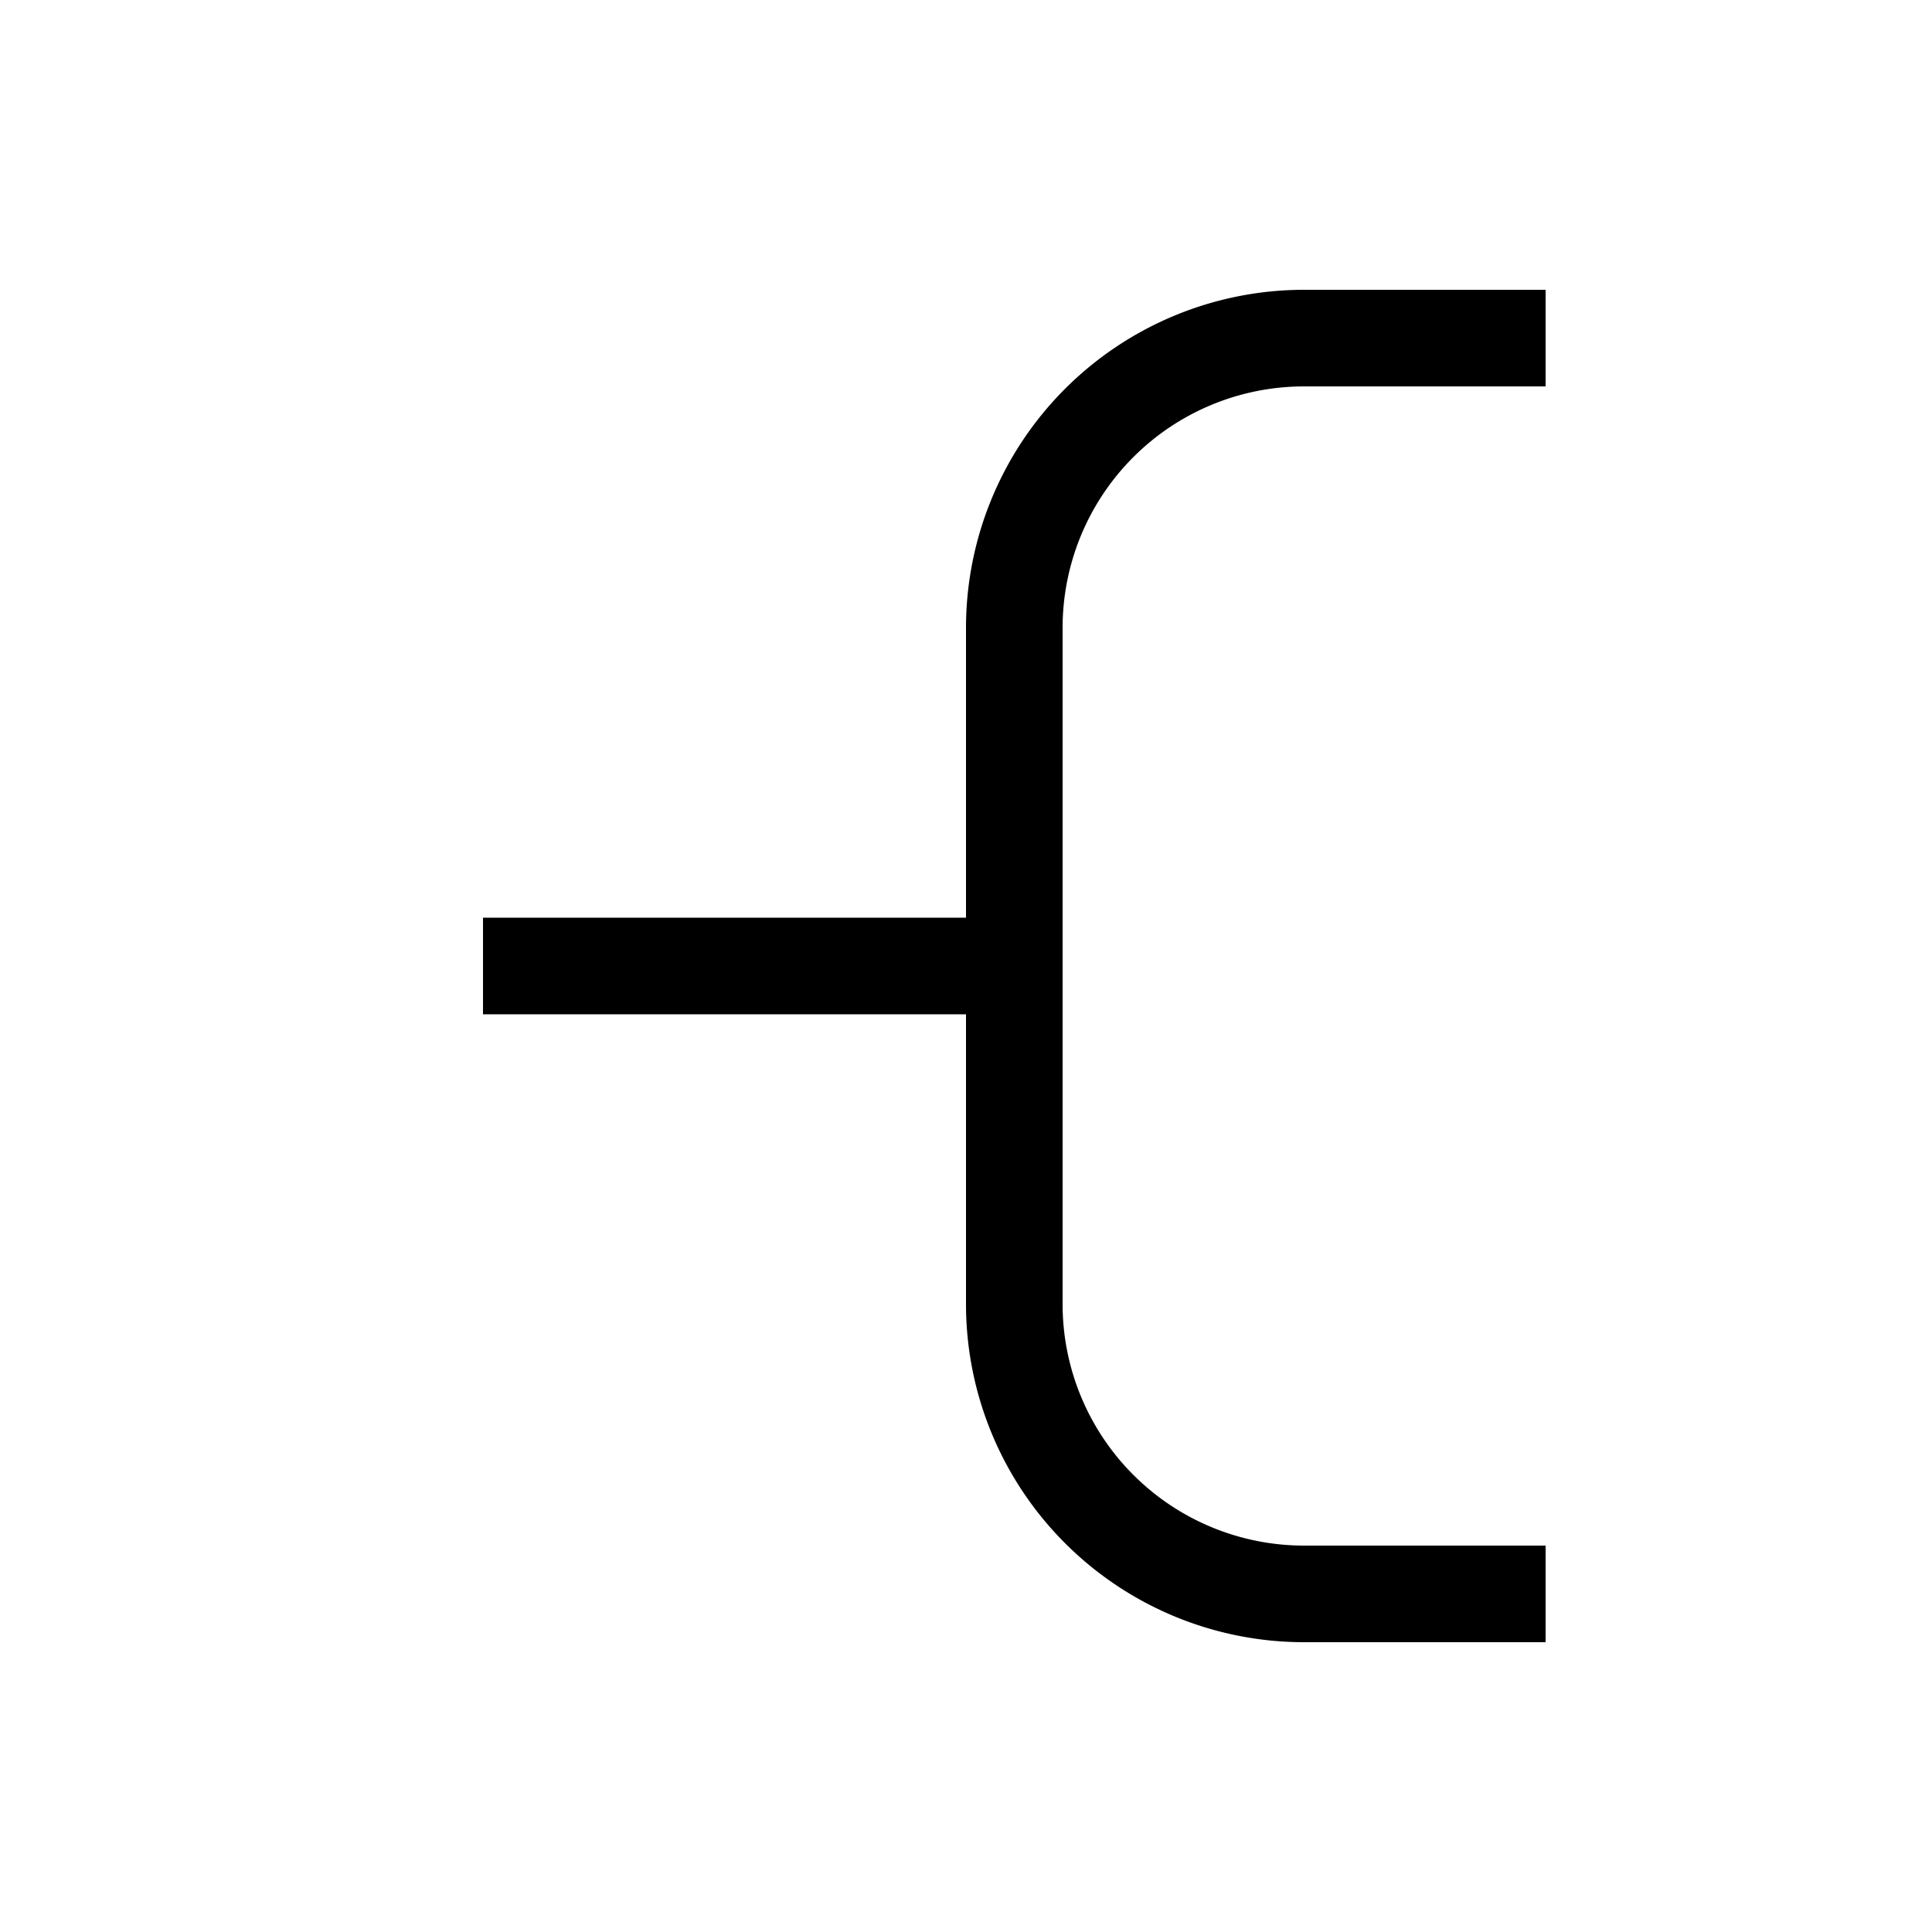<svg width="40" height="40" viewBox="0 0 40 40" version="1.1" xmlns="http://www.w3.org/2000/svg"><g stroke="#000" stroke-width="2" fill="none" fill-rule="evenodd"><path d="M32 7h-5a6 6 0 0 0-6 6v14a6 6 0 0 0 6 6h5" stroke-linejoin="round"/><path d="M10 20h11.5"/></g></svg>